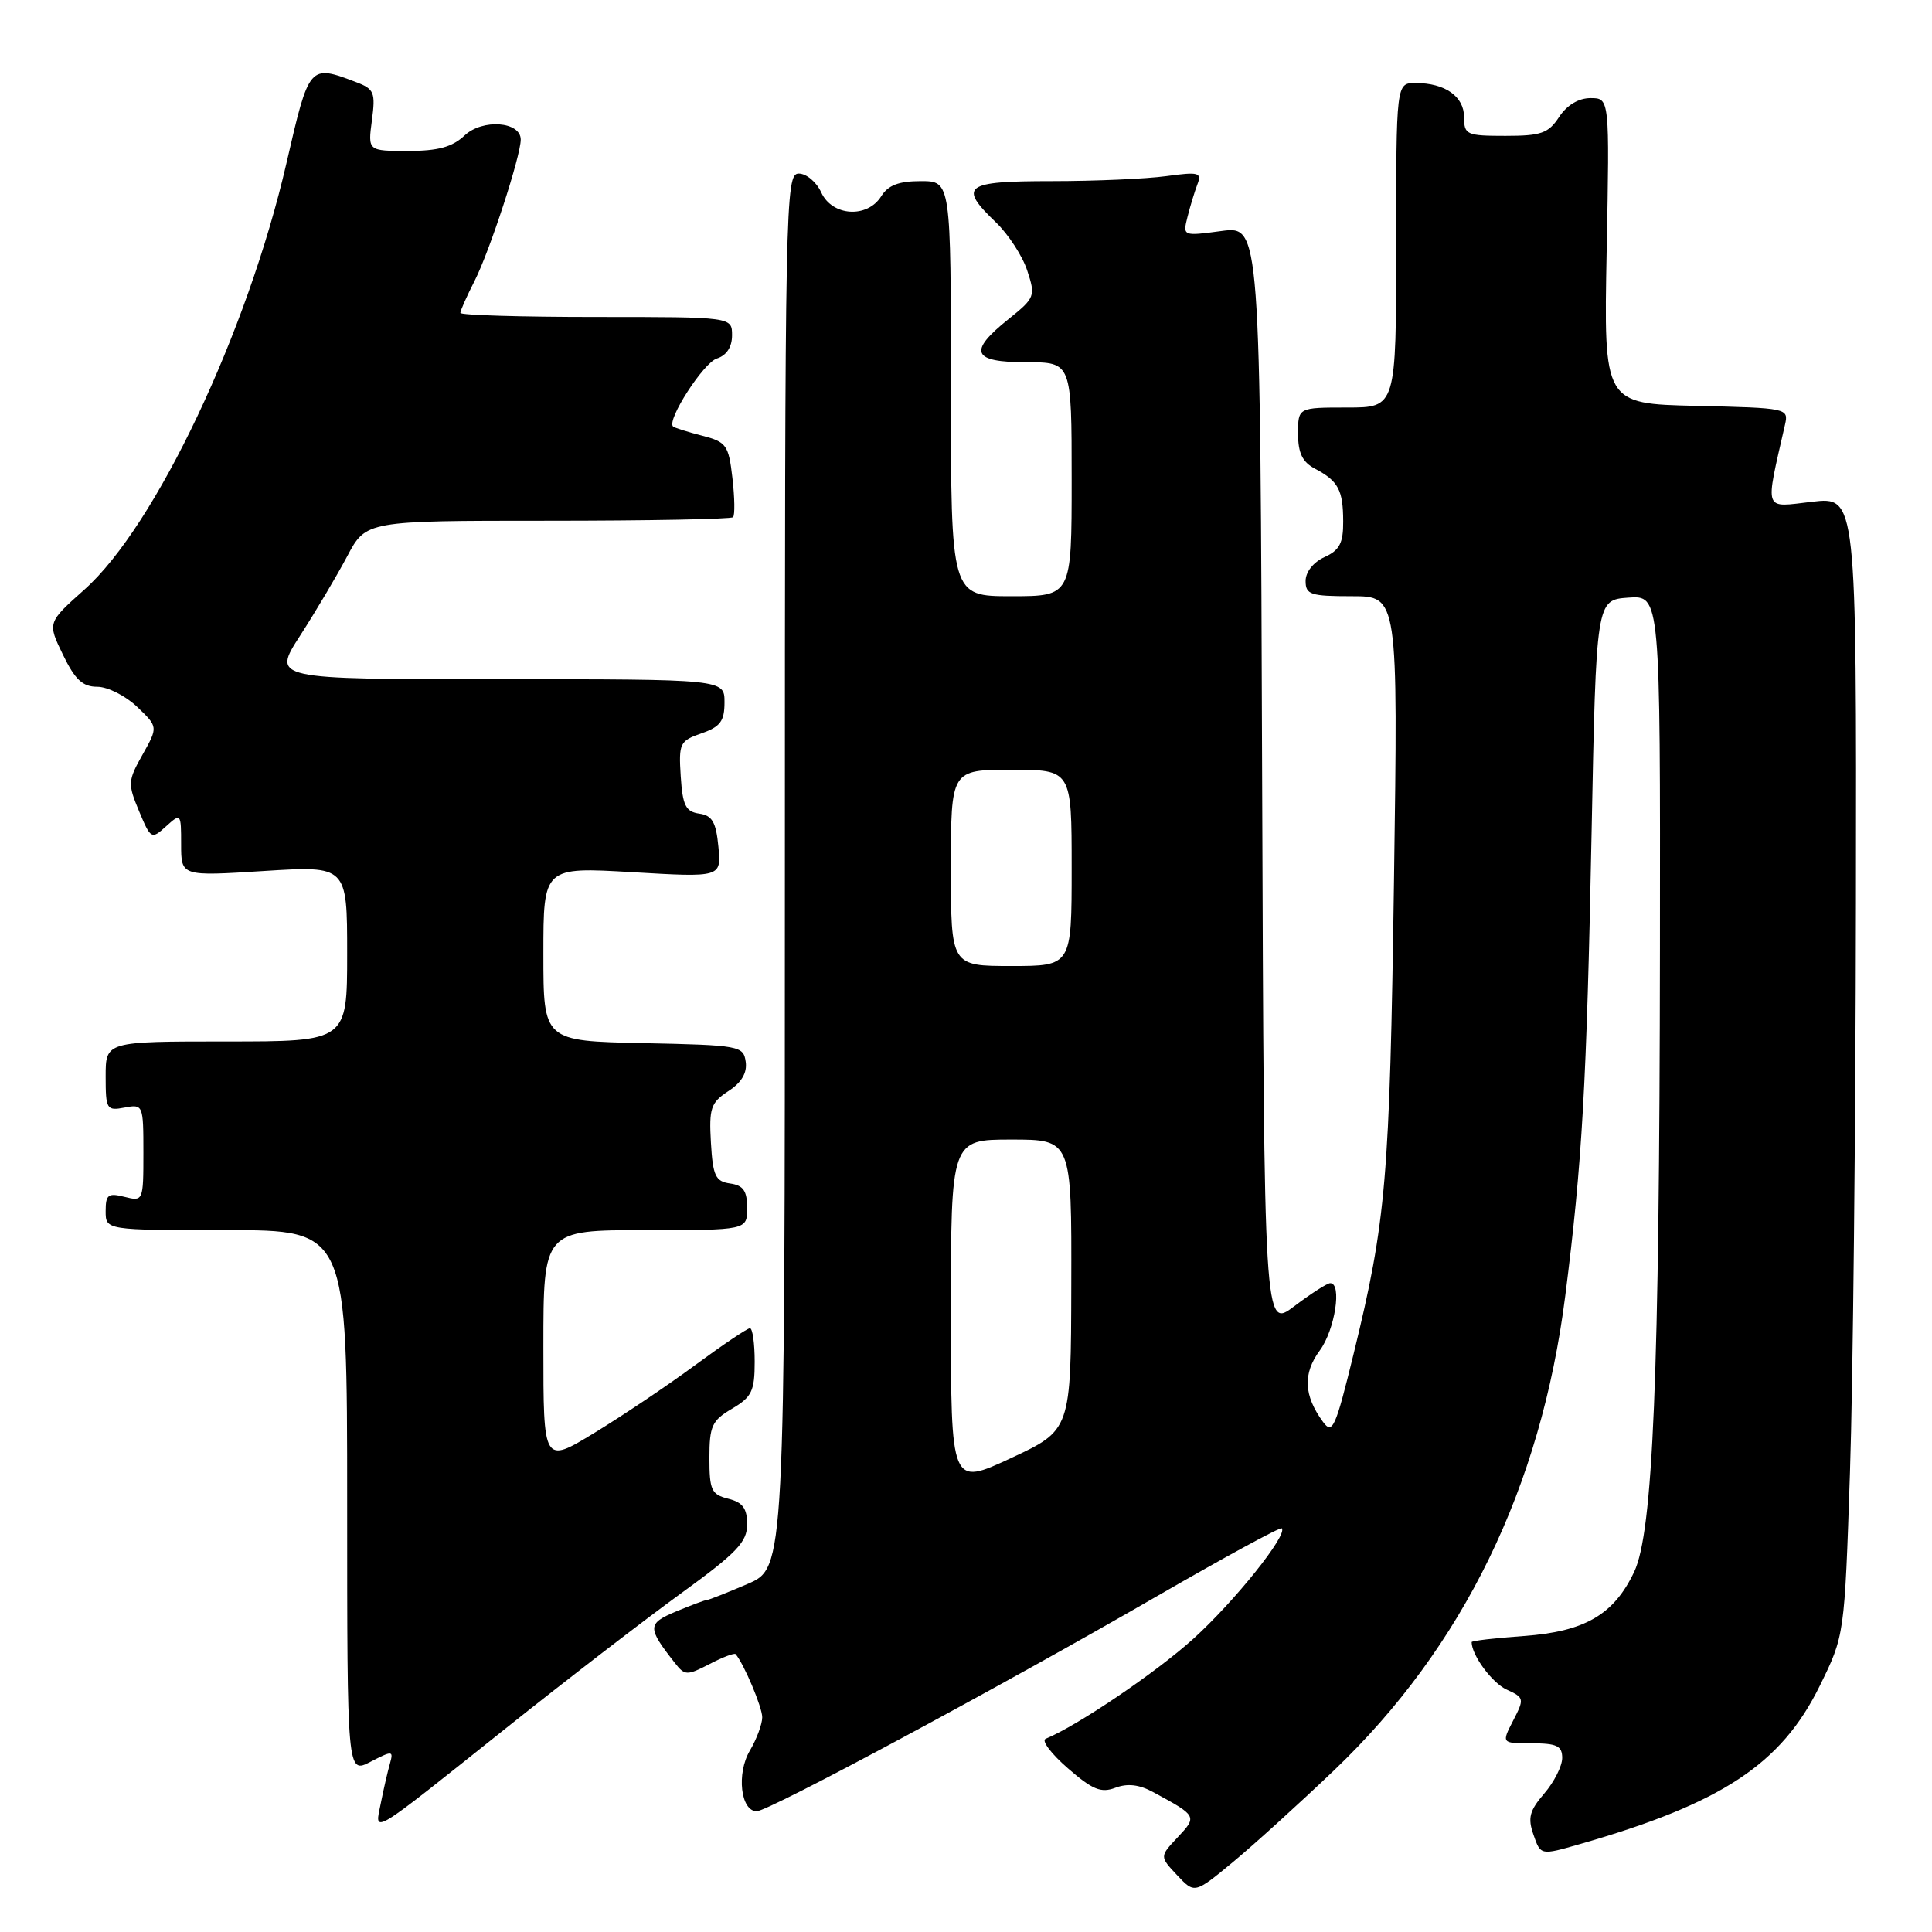 <?xml version="1.0" encoding="UTF-8" standalone="no"?>
<!DOCTYPE svg PUBLIC "-//W3C//DTD SVG 1.1//EN" "http://www.w3.org/Graphics/SVG/1.1/DTD/svg11.dtd" >
<svg xmlns="http://www.w3.org/2000/svg" xmlns:xlink="http://www.w3.org/1999/xlink" version="1.1" viewBox="0 0 256 256">
 <g >
 <path fill="currentColor"
d=" M 176.78 234.57 C 193.87 218.26 204.18 197.10 207.40 171.74 C 209.65 154.07 210.24 143.71 210.89 110.50 C 211.50 79.50 211.50 79.50 215.75 79.19 C 220.00 78.89 220.00 78.89 219.95 125.69 C 219.89 182.50 219.04 203.01 216.53 208.29 C 213.84 213.96 209.98 216.20 201.90 216.78 C 198.10 217.05 195.00 217.41 195.00 217.59 C 195.00 219.32 197.71 223.00 199.64 223.88 C 201.97 224.95 202.00 225.09 200.50 227.99 C 198.95 231.00 198.95 231.00 202.97 231.00 C 206.29 231.00 207.00 231.34 207.00 232.94 C 207.00 234.01 205.93 236.13 204.62 237.65 C 202.66 239.93 202.41 240.89 203.20 243.13 C 204.14 245.85 204.14 245.85 209.32 244.36 C 228.15 238.96 236.02 233.77 241.12 223.40 C 244.41 216.72 244.41 216.72 245.13 195.11 C 245.53 183.22 245.88 149.27 245.92 119.65 C 246.00 65.80 246.00 65.80 240.09 66.49 C 233.59 67.24 233.86 68.01 236.52 56.28 C 237.02 54.09 236.85 54.06 224.76 53.78 C 212.50 53.50 212.50 53.50 212.89 33.25 C 213.28 13.00 213.28 13.00 210.75 13.00 C 209.17 13.00 207.62 13.93 206.59 15.50 C 205.17 17.66 204.22 18.00 199.48 18.00 C 194.32 18.00 194.00 17.85 194.00 15.54 C 194.00 12.77 191.48 11.00 187.57 11.00 C 185.00 11.00 185.00 11.00 185.00 32.50 C 185.00 54.00 185.00 54.00 178.50 54.00 C 172.00 54.00 172.00 54.00 172.00 57.46 C 172.00 60.04 172.58 61.23 174.25 62.11 C 177.33 63.74 177.97 64.92 177.98 69.09 C 178.00 71.96 177.50 72.91 175.50 73.82 C 174.03 74.49 173.00 75.79 173.00 76.98 C 173.00 78.79 173.65 79.00 179.13 79.00 C 185.25 79.00 185.25 79.00 184.71 116.75 C 184.14 156.35 183.68 161.71 179.36 179.40 C 176.95 189.25 176.56 190.12 175.30 188.40 C 172.75 184.91 172.62 182.01 174.87 178.96 C 176.89 176.23 177.86 169.97 176.25 170.03 C 175.84 170.04 173.70 171.42 171.50 173.08 C 167.50 176.11 167.50 176.11 167.24 103.02 C 166.99 29.93 166.99 29.93 161.85 30.61 C 156.72 31.30 156.71 31.29 157.35 28.74 C 157.70 27.34 158.29 25.40 158.66 24.43 C 159.27 22.86 158.84 22.75 154.53 23.34 C 151.88 23.70 145.06 24.00 139.36 24.00 C 127.77 24.00 126.92 24.63 131.98 29.48 C 133.61 31.05 135.48 33.91 136.11 35.84 C 137.23 39.24 137.15 39.46 133.64 42.28 C 128.23 46.61 128.80 48.00 136.00 48.00 C 142.00 48.00 142.00 48.00 142.00 63.50 C 142.00 79.00 142.00 79.00 134.00 79.00 C 126.00 79.00 126.00 79.00 126.00 51.50 C 126.00 24.00 126.00 24.00 122.01 24.00 C 119.10 24.00 117.68 24.54 116.77 26.00 C 114.92 28.96 110.26 28.66 108.82 25.50 C 108.19 24.12 106.85 23.00 105.84 23.00 C 104.07 23.00 104.00 26.35 104.00 115.38 C 104.00 207.75 104.00 207.75 99.06 209.88 C 96.35 211.04 93.93 212.00 93.69 212.00 C 93.44 212.00 91.60 212.69 89.60 213.52 C 85.76 215.13 85.74 215.66 89.40 220.32 C 90.74 222.04 91.01 222.05 94.01 220.50 C 95.75 219.59 97.31 219.00 97.47 219.18 C 98.57 220.46 101.00 226.21 101.00 227.55 C 101.00 228.45 100.26 230.44 99.36 231.97 C 97.57 234.99 98.14 240.00 100.27 240.00 C 101.84 240.00 132.57 223.49 153.45 211.42 C 162.27 206.33 169.65 202.31 169.84 202.51 C 170.68 203.34 163.57 212.22 158.12 217.15 C 153.19 221.61 142.78 228.66 138.55 230.40 C 137.97 230.64 139.29 232.39 141.49 234.30 C 144.76 237.15 145.89 237.61 147.79 236.89 C 149.39 236.28 150.96 236.46 152.81 237.47 C 158.63 240.62 158.66 240.67 156.05 243.45 C 153.65 246.00 153.65 246.00 155.97 248.47 C 158.29 250.94 158.29 250.94 163.39 246.72 C 166.19 244.40 172.21 238.93 176.78 234.57 Z  M 67.00 229.03 C 74.97 222.67 85.44 214.61 90.25 211.12 C 97.62 205.77 99.00 204.33 99.00 201.99 C 99.00 199.87 98.42 199.07 96.50 198.59 C 94.27 198.03 94.00 197.45 94.00 193.20 C 94.00 188.96 94.33 188.23 97.00 186.66 C 99.62 185.11 100.00 184.32 100.00 180.44 C 100.00 178.00 99.72 176.00 99.37 176.00 C 99.03 176.00 95.76 178.20 92.12 180.88 C 88.48 183.57 82.46 187.61 78.75 189.87 C 72.00 193.98 72.00 193.98 72.00 178.49 C 72.00 163.00 72.00 163.00 85.50 163.00 C 99.00 163.00 99.00 163.00 99.00 160.07 C 99.00 157.79 98.50 157.07 96.75 156.82 C 94.80 156.54 94.46 155.82 94.20 151.40 C 93.94 146.84 94.18 146.11 96.51 144.58 C 98.27 143.44 99.02 142.15 98.81 140.69 C 98.51 138.58 98.02 138.49 85.25 138.22 C 72.00 137.94 72.00 137.94 72.00 126.41 C 72.00 114.88 72.00 114.88 83.79 115.57 C 95.58 116.26 95.58 116.26 95.19 112.19 C 94.88 108.93 94.37 108.05 92.65 107.81 C 90.86 107.55 90.45 106.73 90.20 102.87 C 89.92 98.49 90.07 98.17 92.95 97.17 C 95.45 96.30 96.00 95.56 96.00 93.05 C 96.00 90.00 96.00 90.00 66.02 90.00 C 36.04 90.00 36.04 90.00 39.77 84.22 C 41.82 81.04 44.62 76.32 46.00 73.72 C 48.50 69.00 48.50 69.00 72.58 69.00 C 85.83 69.00 96.88 68.79 97.13 68.53 C 97.39 68.28 97.35 65.94 97.05 63.34 C 96.54 58.95 96.26 58.56 93.00 57.72 C 91.08 57.23 89.36 56.68 89.18 56.51 C 88.32 55.67 93.22 48.06 94.98 47.51 C 96.28 47.09 97.00 45.99 97.00 44.43 C 97.00 42.00 97.00 42.00 79.00 42.00 C 69.10 42.00 61.00 41.76 61.00 41.46 C 61.00 41.16 61.85 39.25 62.89 37.21 C 64.88 33.29 69.00 20.68 69.00 18.50 C 69.00 16.09 63.94 15.71 61.56 17.95 C 59.92 19.49 58.04 20.00 54.05 20.00 C 48.74 20.00 48.74 20.00 49.28 15.94 C 49.77 12.27 49.58 11.79 47.23 10.90 C 40.97 8.52 40.98 8.50 37.95 21.65 C 32.78 44.03 20.61 69.73 11.19 78.12 C 6.28 82.50 6.28 82.50 8.34 86.75 C 9.94 90.06 10.95 91.00 12.89 91.00 C 14.27 91.00 16.64 92.20 18.17 93.66 C 20.95 96.32 20.95 96.32 18.89 99.99 C 16.94 103.46 16.91 103.85 18.42 107.47 C 19.98 111.20 20.07 111.25 22.01 109.49 C 23.97 107.72 24.00 107.76 24.00 111.90 C 24.00 116.11 24.00 116.11 35.00 115.41 C 46.00 114.72 46.00 114.72 46.00 126.36 C 46.00 138.00 46.00 138.00 30.00 138.00 C 14.00 138.00 14.00 138.00 14.00 142.62 C 14.00 147.00 14.13 147.21 16.50 146.76 C 18.96 146.29 19.00 146.39 19.00 152.75 C 19.00 159.15 18.97 159.21 16.50 158.59 C 14.33 158.04 14.00 158.29 14.00 160.48 C 14.00 163.00 14.00 163.00 30.00 163.00 C 46.00 163.00 46.00 163.00 46.00 199.03 C 46.00 235.05 46.00 235.05 49.09 233.45 C 52.01 231.94 52.15 231.96 51.67 233.68 C 51.38 234.68 50.84 237.02 50.47 238.88 C 49.62 243.07 48.71 243.61 67.00 229.03 Z  M 126.00 173.96 C 126.00 151.00 126.00 151.00 134.00 151.00 C 142.00 151.00 142.00 151.00 141.95 170.25 C 141.91 189.50 141.91 189.50 133.95 193.21 C 126.00 196.91 126.00 196.91 126.00 173.96 Z  M 126.00 115.00 C 126.00 102.00 126.00 102.00 134.00 102.00 C 142.00 102.00 142.00 102.00 142.00 115.00 C 142.00 128.00 142.00 128.00 134.00 128.00 C 126.00 128.00 126.00 128.00 126.00 115.00 Z "/>
</g>
</svg>